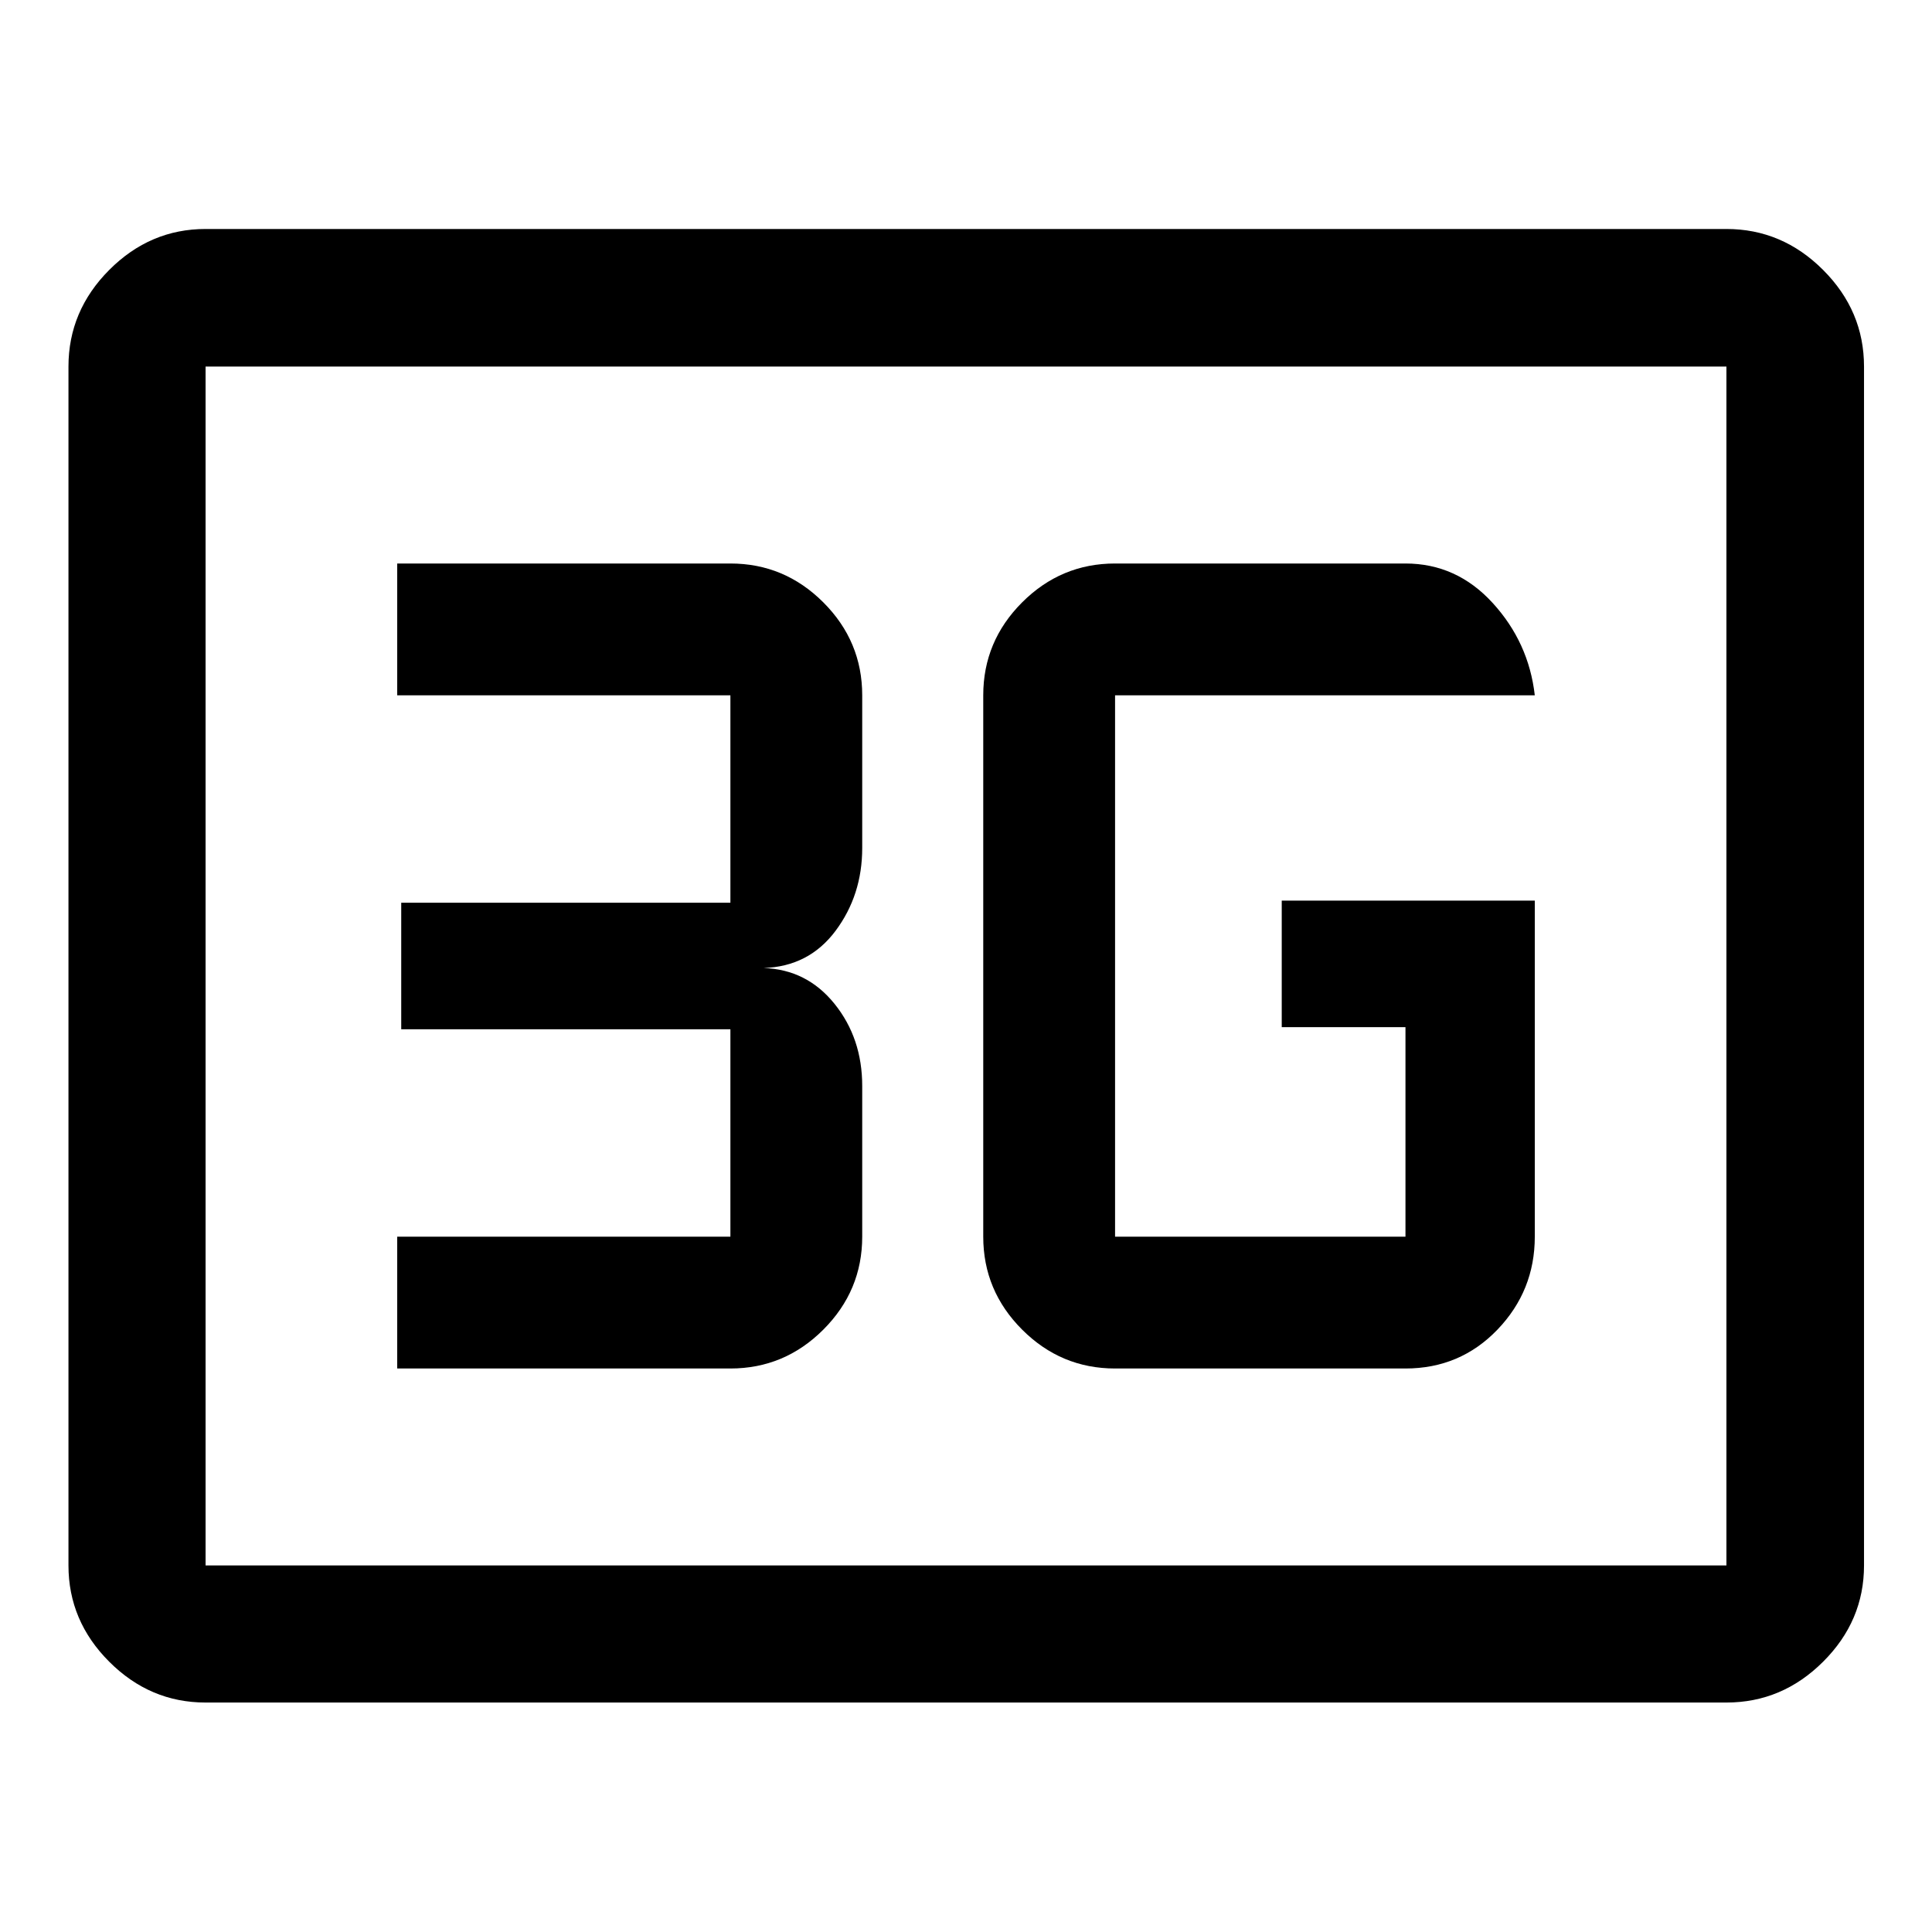 <svg xmlns="http://www.w3.org/2000/svg" width="48" height="48" viewBox="0 -960 960 960"><path d="M102.15-114.02q-27.6 0-47.86-20.27-20.27-20.26-20.27-47.86v-595.7q0-27.7 20.27-48.03 20.26-20.34 47.86-20.34h755.7q27.7 0 48.03 20.34 20.34 20.33 20.34 48.03v595.7q0 27.6-20.34 47.86-20.33 20.27-48.03 20.27h-755.7Zm0-68.13h755.7v-595.7h-755.7v595.7Zm0 0v-595.7 595.7Zm660.48-330.33H636.89v62.87h61.48v104.11h-144.3v-269h208.56q-3-26.27-20.92-45.88Q723.79-680 698.37-680h-144.3q-26.86 0-46.18 19.32-19.32 19.33-19.32 46.18v269q0 26.85 19.32 46.18Q527.21-280 554.07-280h144.3q27.15 0 45.71-19.32 18.55-19.33 18.55-46.18v-166.98ZM197.37-280h165.56q26.86 0 46.18-19.32 19.32-19.33 19.32-46.18v-74.87q0-23.75-13.76-40.83T379.43-479q22.48-.72 35.74-18.46 13.26-17.75 13.26-41.17v-75.87q0-26.85-19.32-46.18Q389.79-680 362.93-680H197.37v65.5h165.56v103.07H199.37v62.86h163.56v103.07H197.37v65.5Z"/></svg>